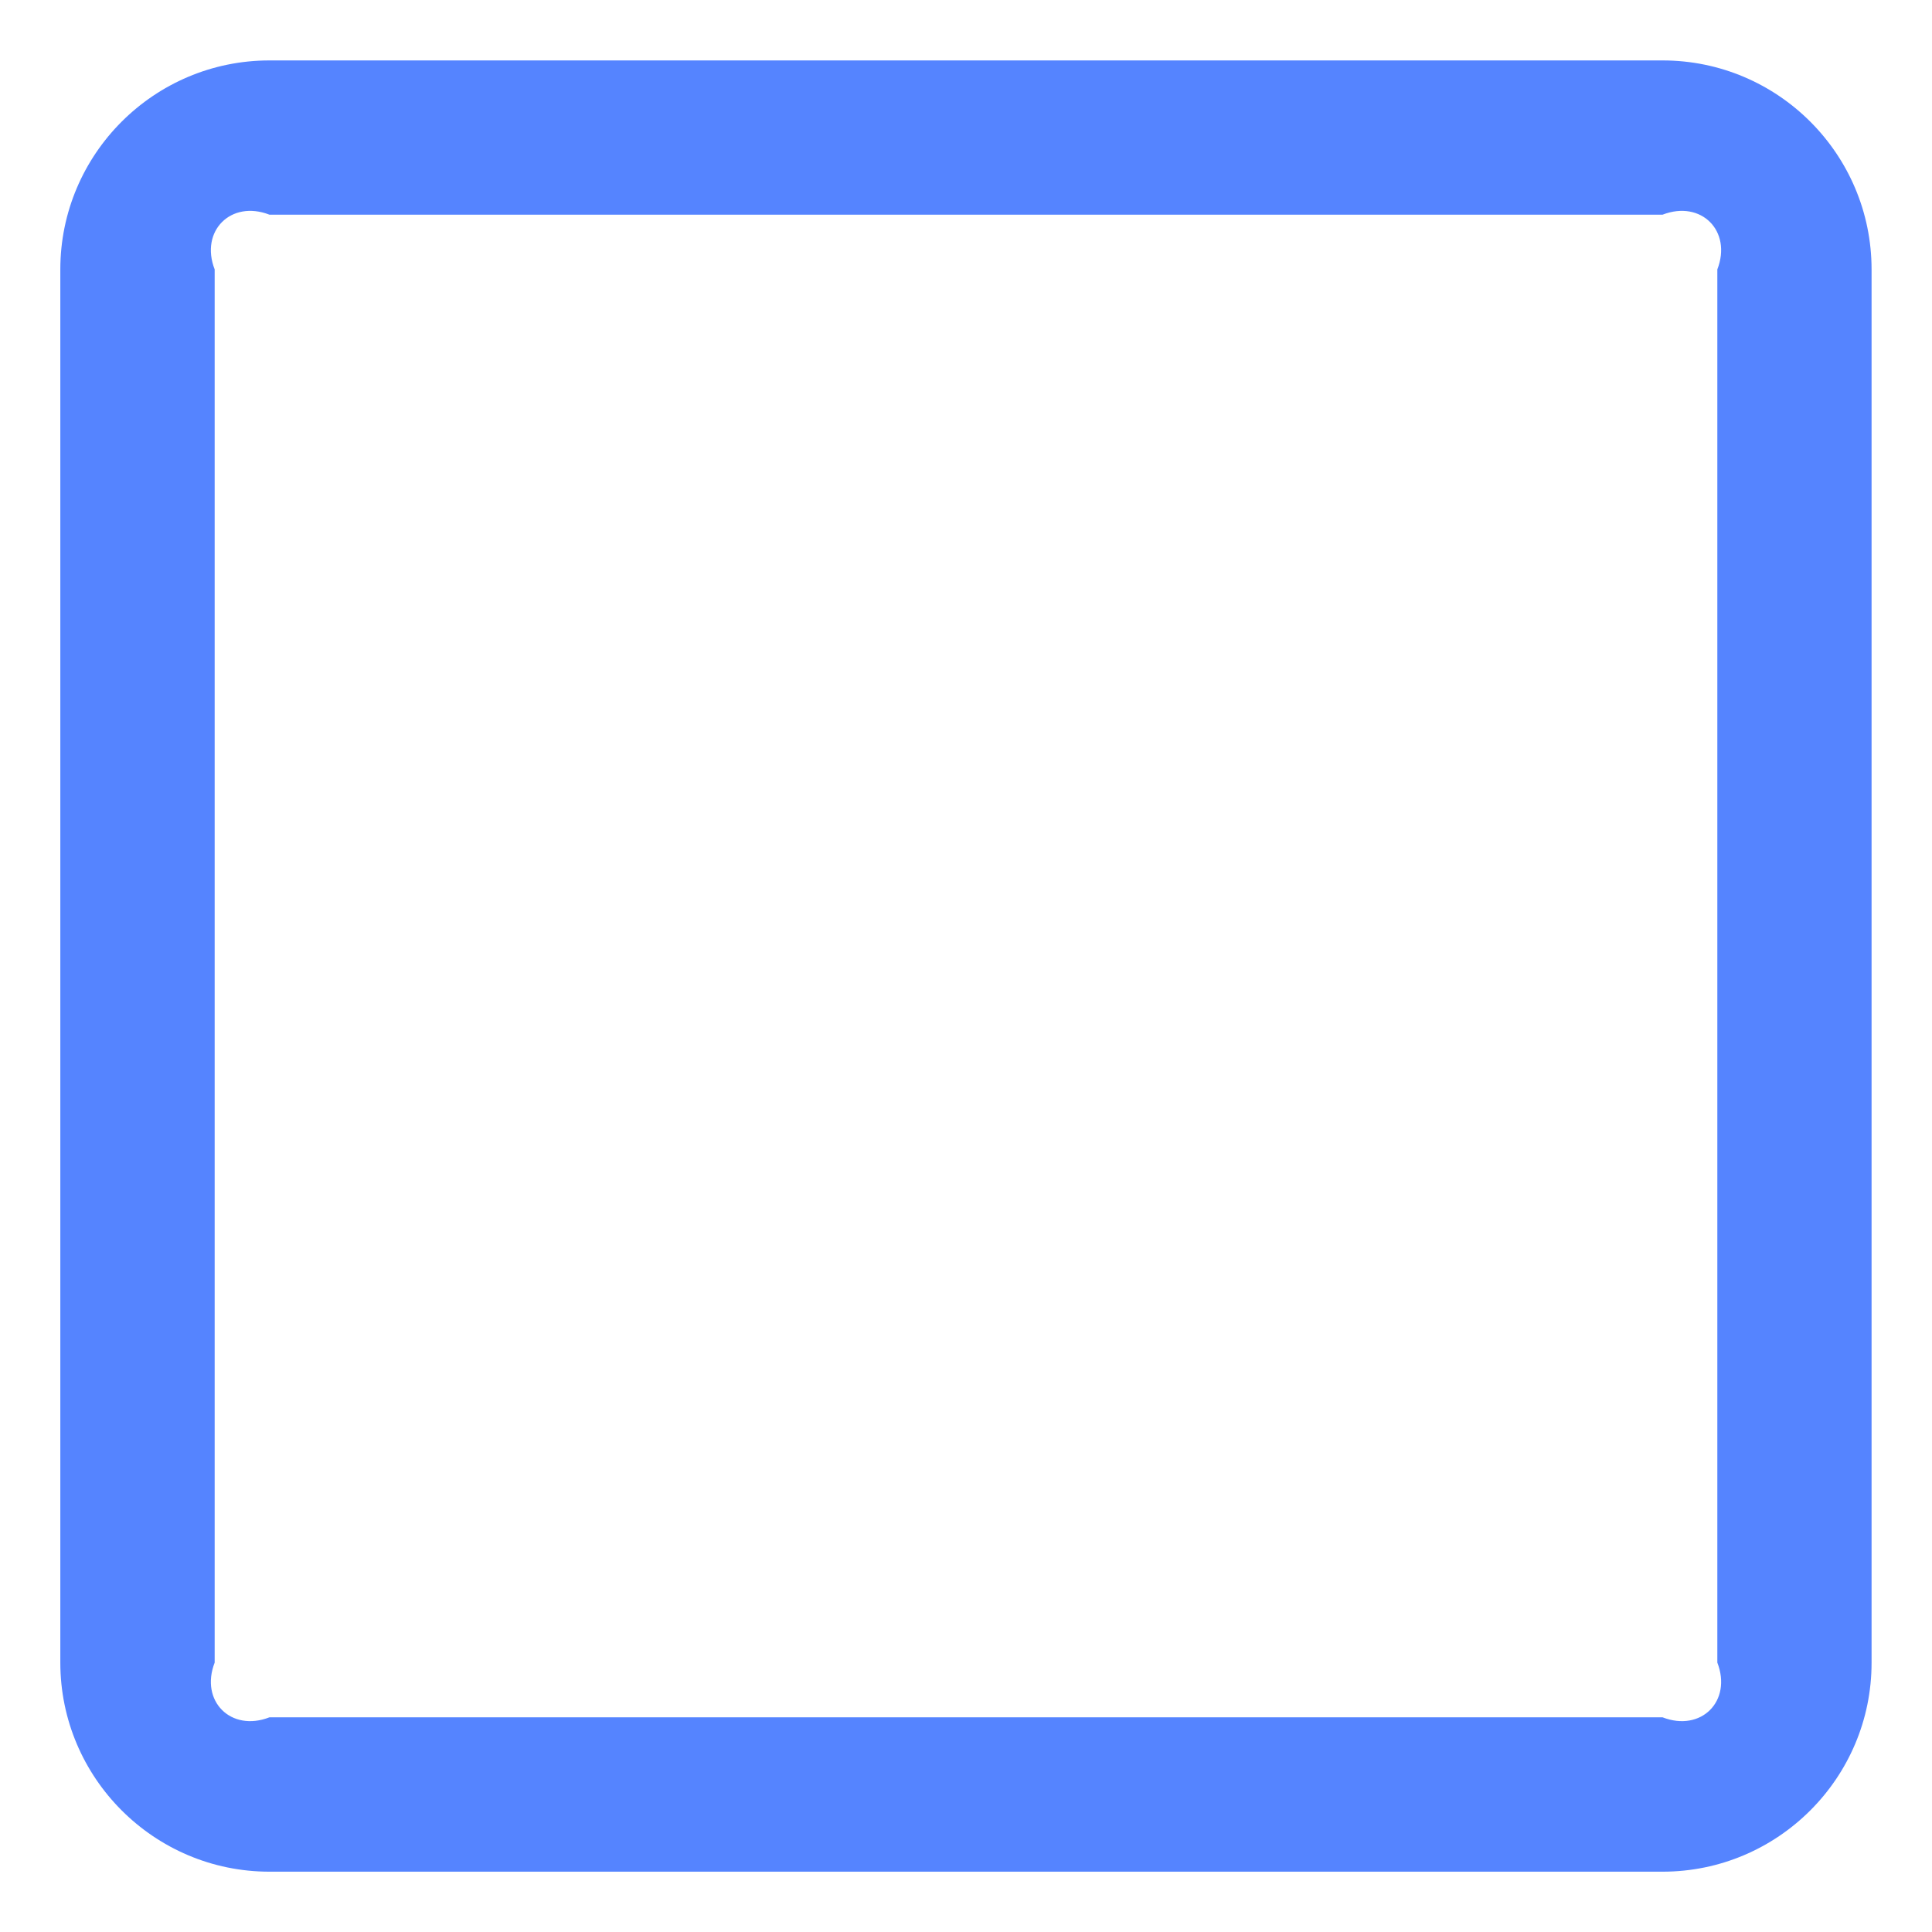 ﻿<?xml version="1.0" encoding="utf-8"?>
<svg version="1.1" xmlns:xlink="http://www.w3.org/1999/xlink" width="18px" height="18px" xmlns="http://www.w3.org/2000/svg">
  <g>
    <path d="M 17.437 15.49  C 17.438 16.564  16.564 17.438  15.49 17.438  L 2.51 17.438  C 1.436 17.438  0.562 16.564  0.562 15.49  L 0.562 2.51  C 0.562 1.436  1.436 0.563  2.51 0.563  L 15.49 0.563  C 16.564 0.563  17.437 1.436  17.437 2.51  L 17.437 15.49  Z M 15.49 2  L 2.51 2  C 2.152 1.861  1.861 2.152  2 2.51  L 2 15.49  C 1.861 15.849  2.152 16.139  2.51 16  L 15.49 16  C 15.849 16.139  16.139 15.849  16 15.49  L 16 2.51  C 16.139 2.152  15.849 1.861  15.49 2  Z " fill-rule="nonzero" fill="#5584ff" stroke="none" />
  </g>
</svg>